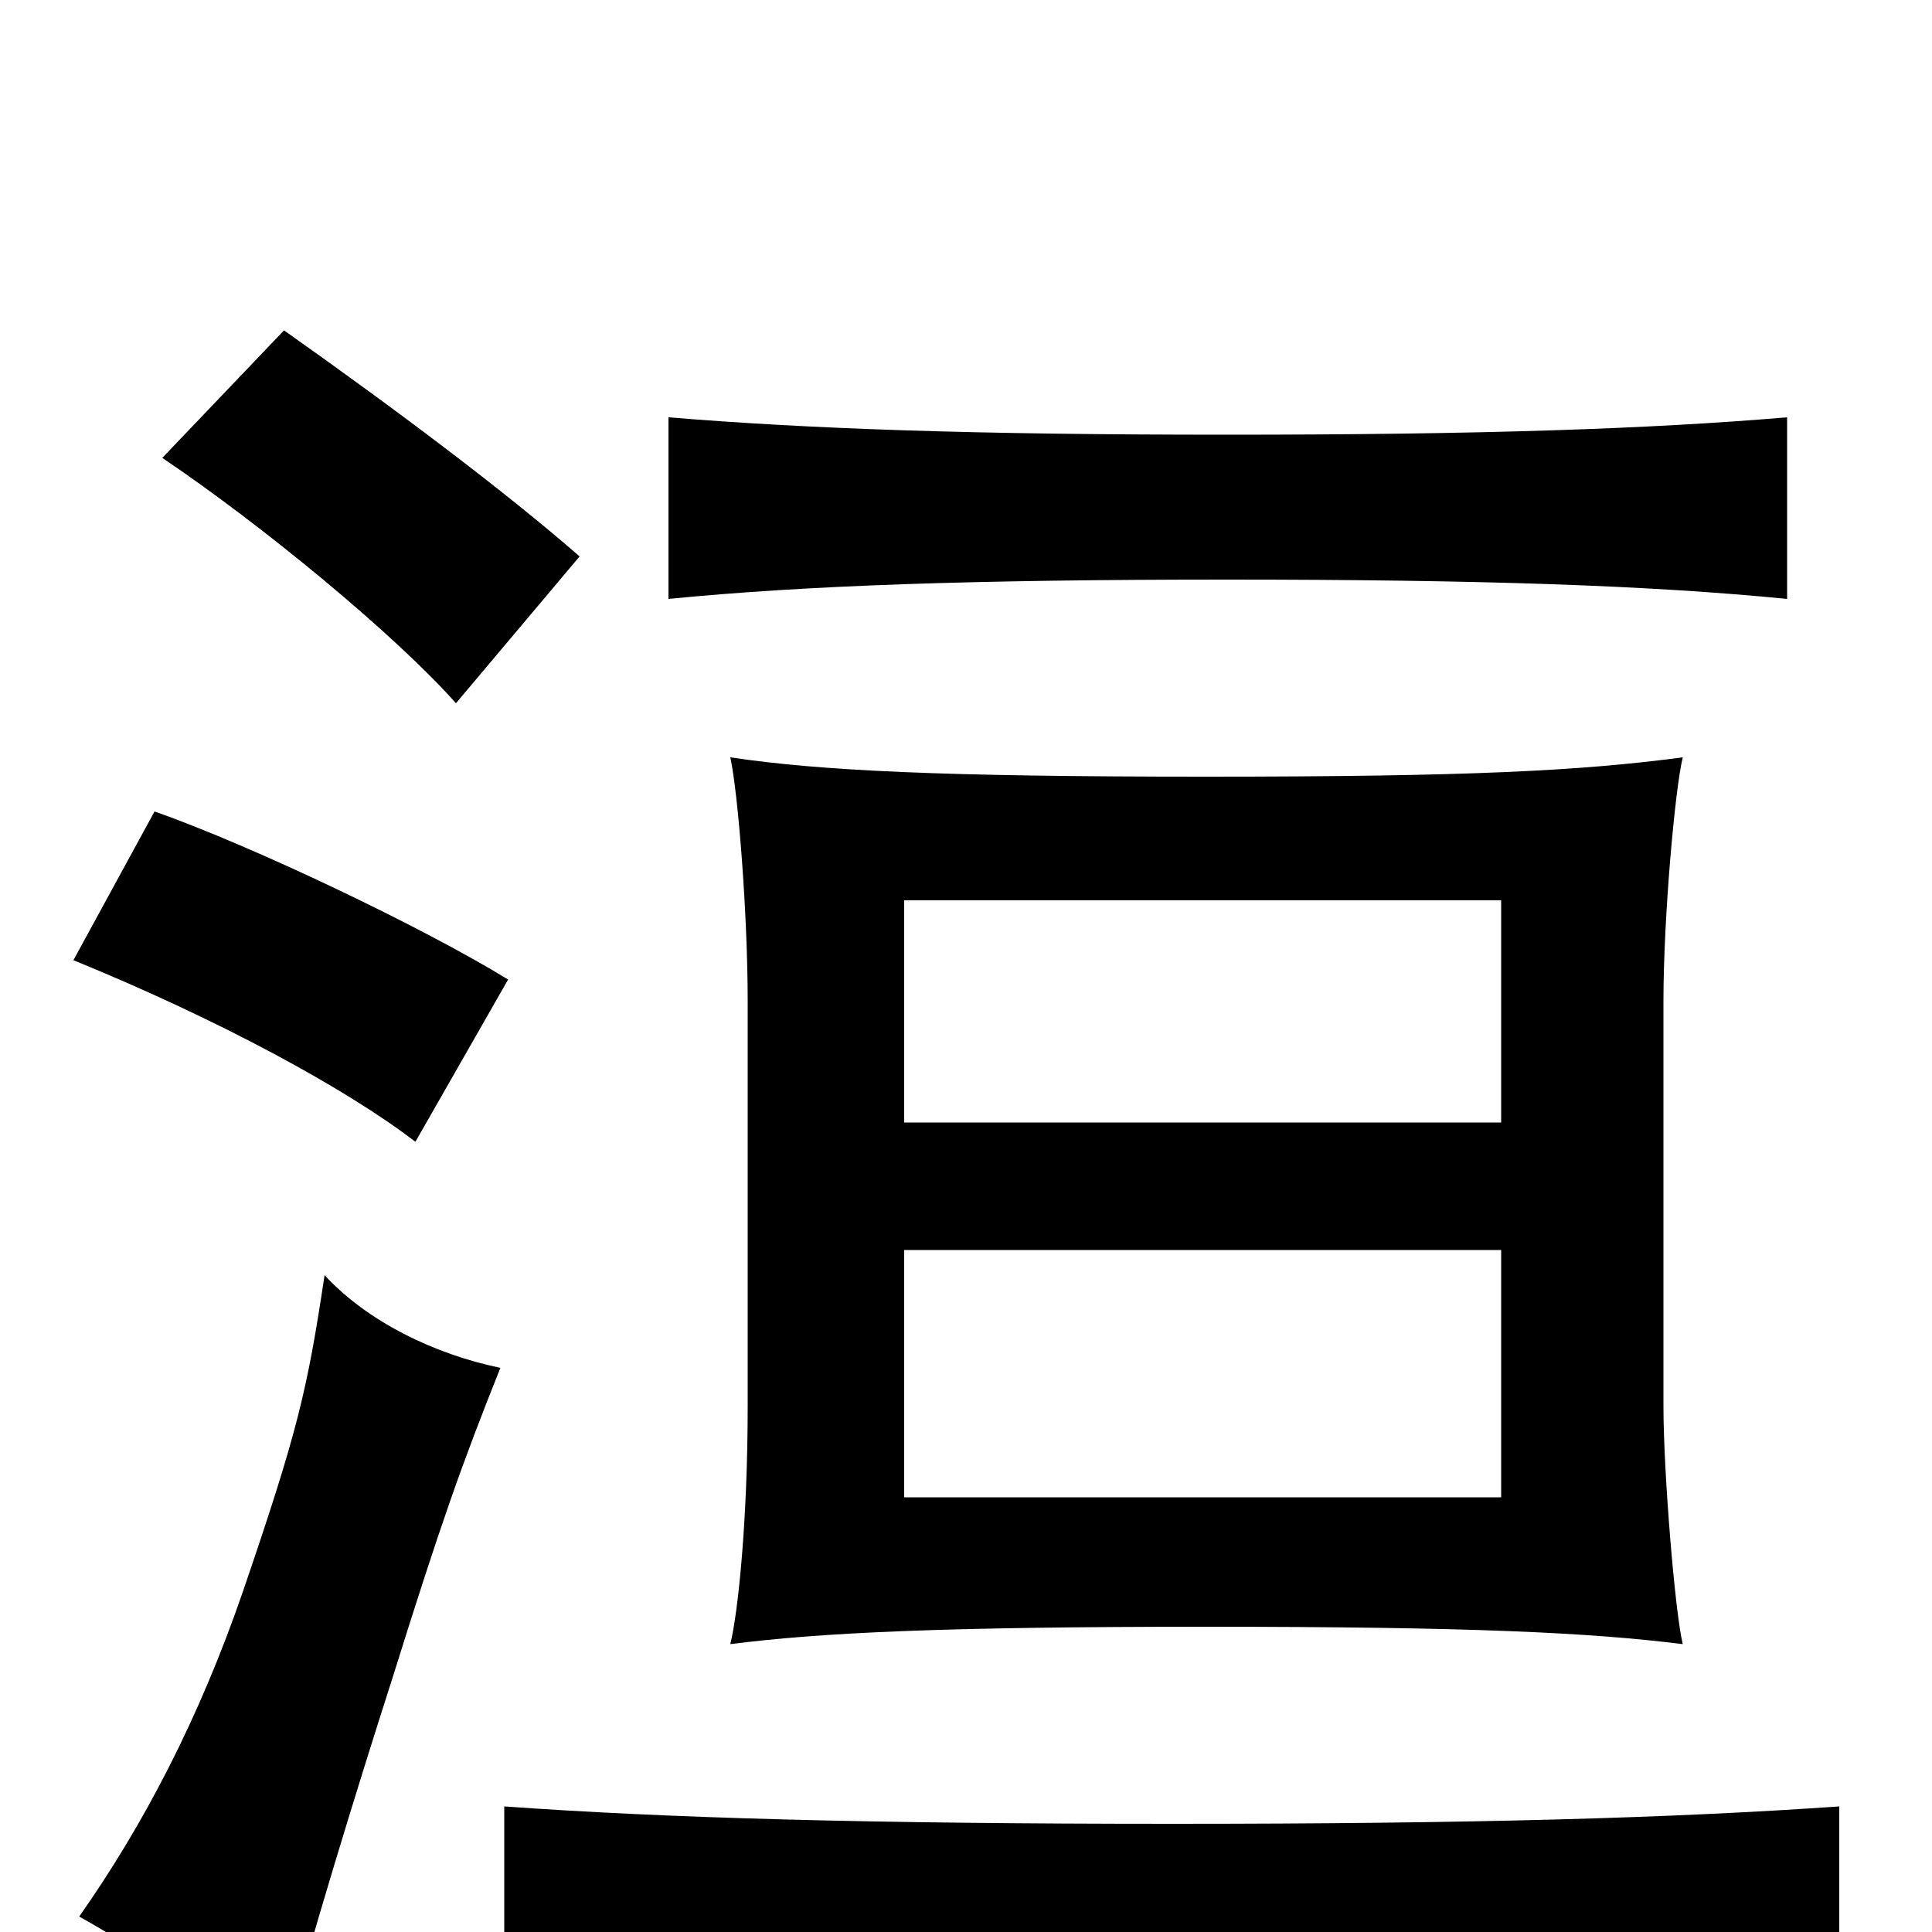 <svg xmlns="http://www.w3.org/2000/svg" viewBox="0 -1000 1000 1000">
	<path fill="#000000" d="M871 -608C818 -601 761 -598 624 -598C488 -598 425 -601 378 -608C382 -590 387 -527 387 -482V-272C387 -213 382 -165 378 -149C425 -155 488 -158 624 -158C761 -158 823 -155 871 -149C867 -165 861 -238 861 -272V-482C861 -525 867 -592 871 -608ZM777 -419H468V-534H777ZM468 -353H777V-225H468ZM925 -690V-784C854 -778 767 -775 635 -775C504 -775 419 -778 346 -784V-690C417 -697 504 -700 635 -700C767 -700 854 -697 925 -690ZM300 -712C261 -746 205 -788 147 -829L84 -763C136 -728 205 -671 236 -636ZM263 -493C219 -520 131 -562 80 -580L38 -503C114 -472 180 -436 215 -409ZM259 -292C225 -299 190 -316 168 -340C159 -280 154 -259 126 -177C103 -110 74 -55 41 -8C75 11 106 33 145 63C161 3 185 -75 203 -131C228 -211 239 -242 259 -292ZM952 23V-65C866 -59 763 -56 607 -56C449 -56 345 -59 261 -65V23C358 17 449 15 607 15C763 15 866 18 952 23Z"/>
</svg>